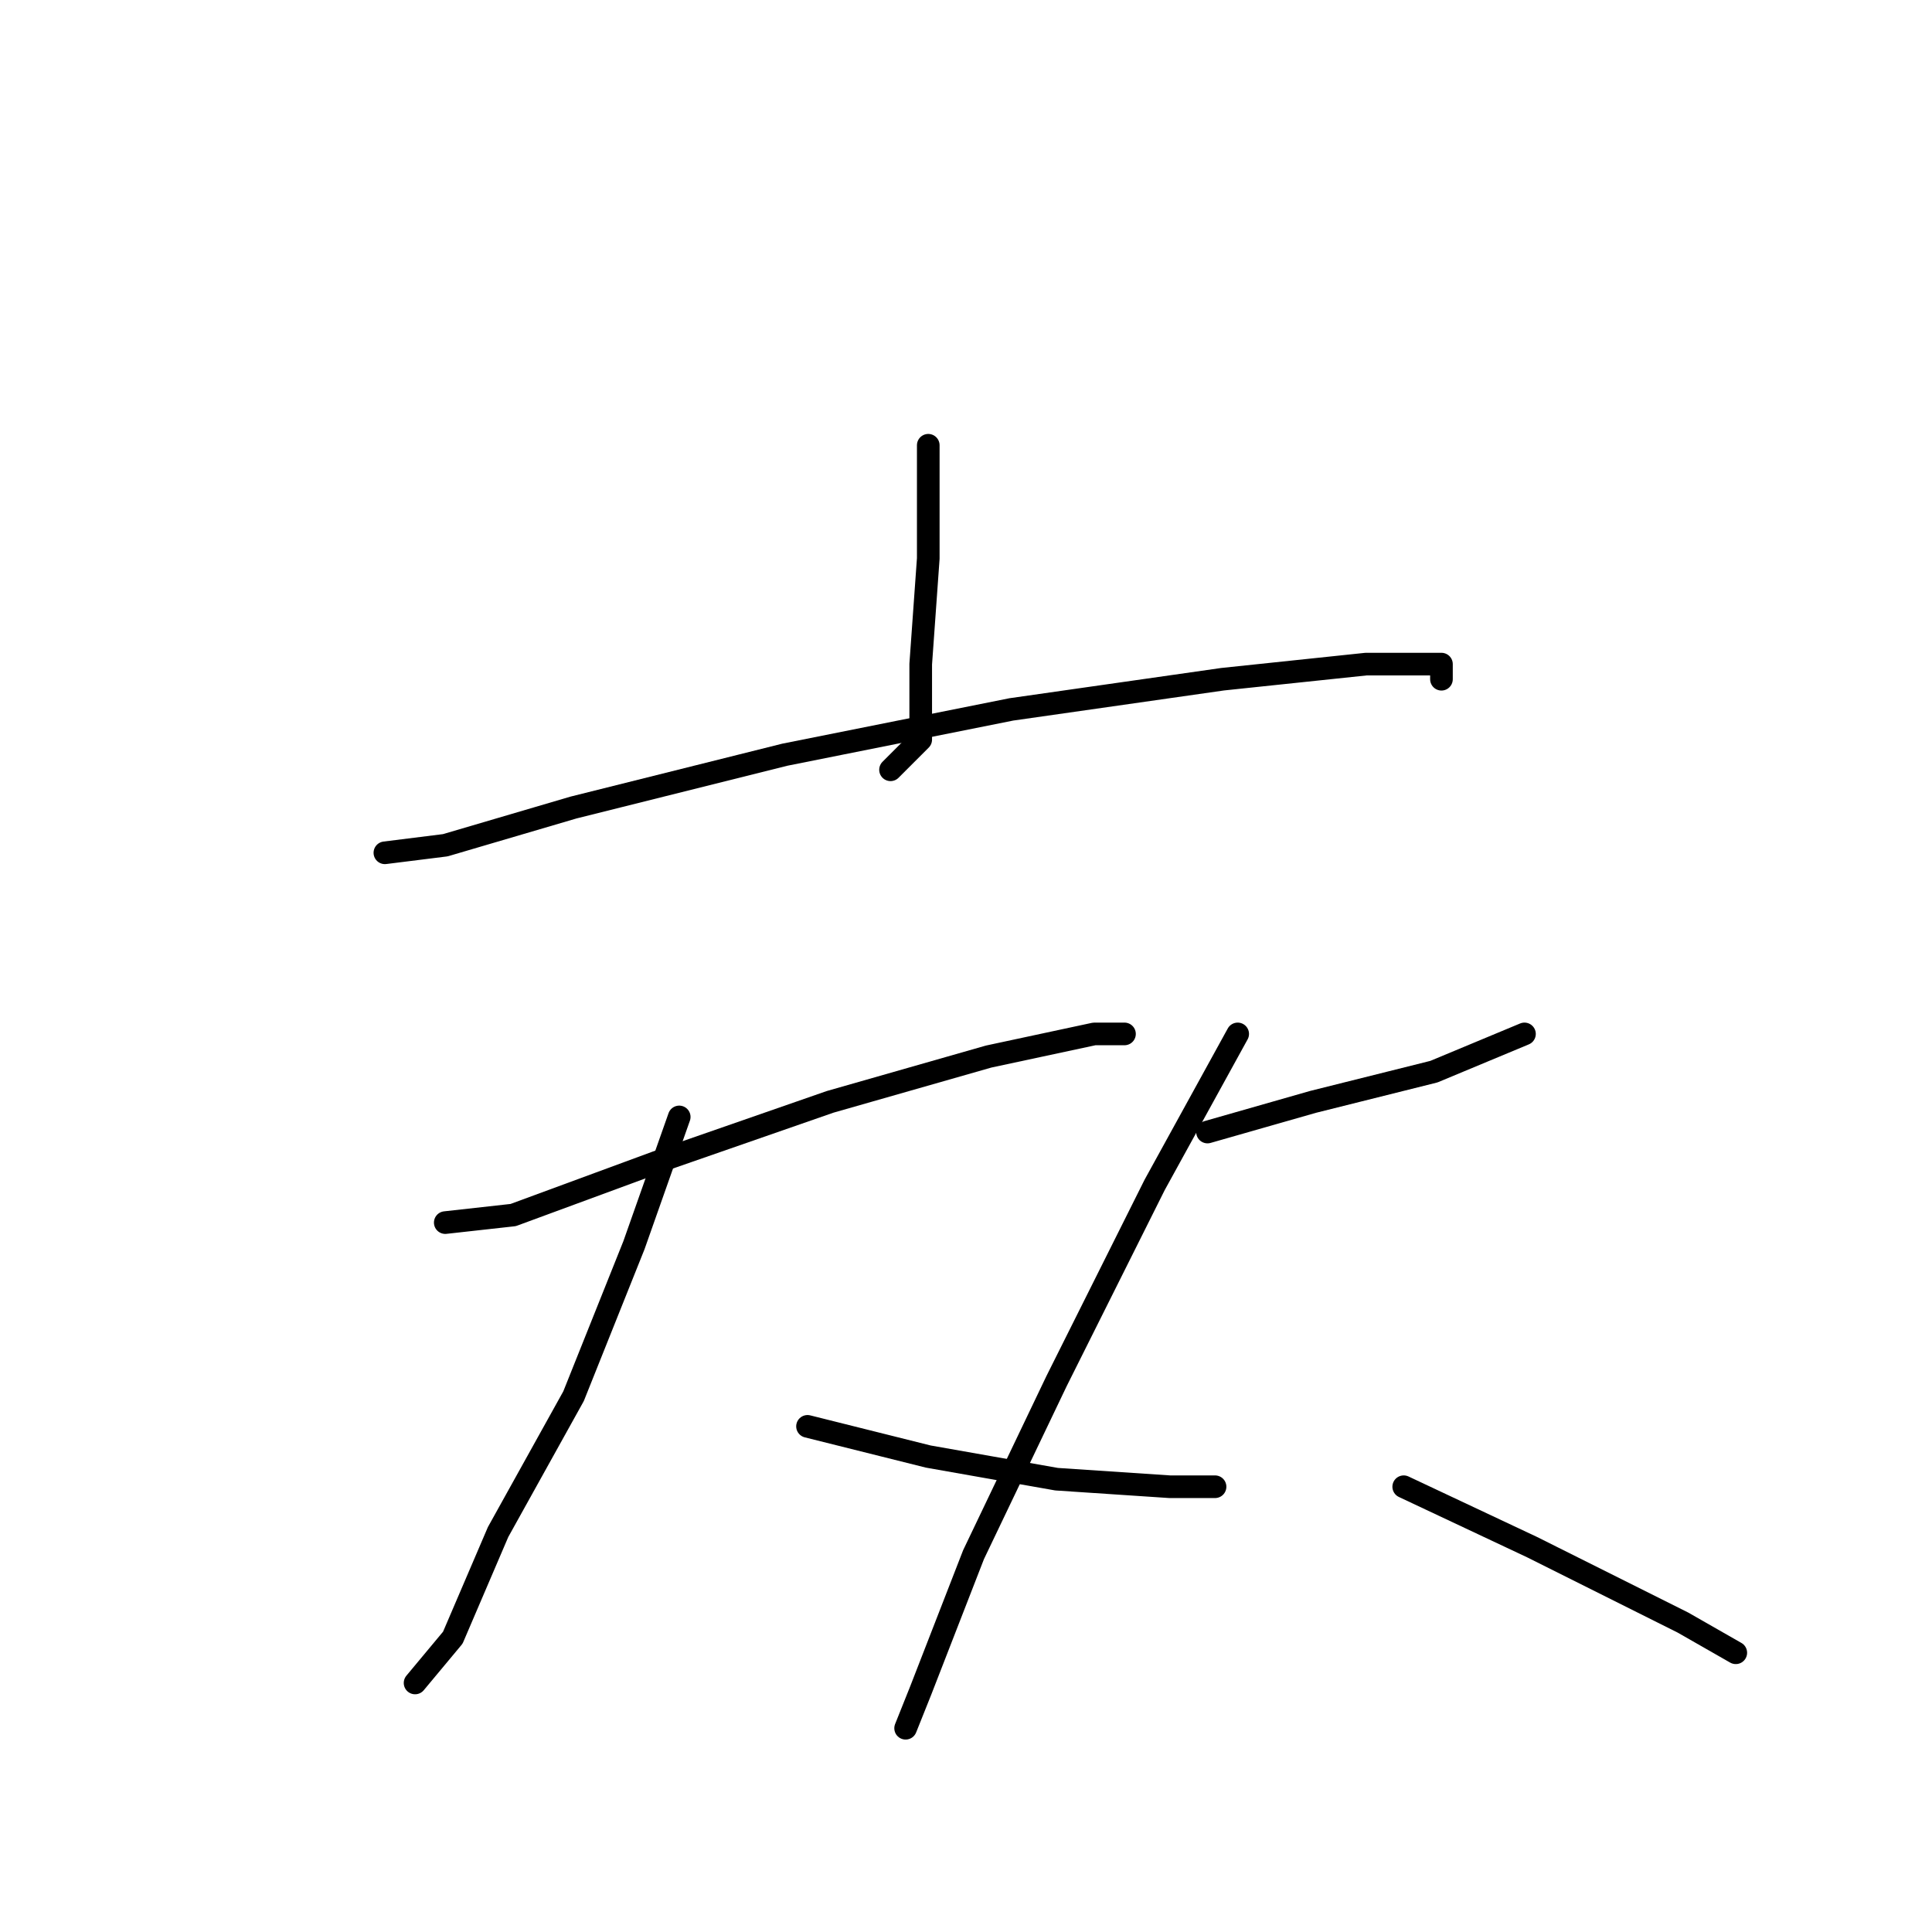 <?xml version="1.0" standalone="no"?>
    <svg width="256" height="256" xmlns="http://www.w3.org/2000/svg" version="1.1">
    <polyline stroke="black" stroke-width="3" stroke-linecap="round" fill="transparent" stroke-linejoin="round" points="123 59 123 74 122 88 122 98 118 102 118 102 " />
        <polyline stroke="black" stroke-width="3" stroke-linecap="round" fill="transparent" stroke-linejoin="round" points="51 113 59 112 76 107 104 100 134 94 162 90 181 88 191 88 191 90 191 90 " />
        <polyline stroke="black" stroke-width="3" stroke-linecap="round" fill="transparent" stroke-linejoin="round" points="59 162 68 161 87 154 110 146 131 140 145 137 149 137 149 137 " />
        <polyline stroke="black" stroke-width="3" stroke-linecap="round" fill="transparent" stroke-linejoin="round" points="90 148 84 165 76 185 66 203 60 217 55 223 55 223 " />
        <polyline stroke="black" stroke-width="3" stroke-linecap="round" fill="transparent" stroke-linejoin="round" points="107 189 123 193 140 196 155 197 161 197 161 197 " />
        <polyline stroke="black" stroke-width="3" stroke-linecap="round" fill="transparent" stroke-linejoin="round" points="160 150 174 146 190 142 202 137 202 137 " />
        <polyline stroke="black" stroke-width="3" stroke-linecap="round" fill="transparent" stroke-linejoin="round" points="164 137 153 157 140 183 129 206 122 224 120 229 120 229 " />
        <polyline stroke="black" stroke-width="3" stroke-linecap="round" fill="transparent" stroke-linejoin="round" points="186 197 203 205 223 215 230 219 230 219 " />
        </svg>